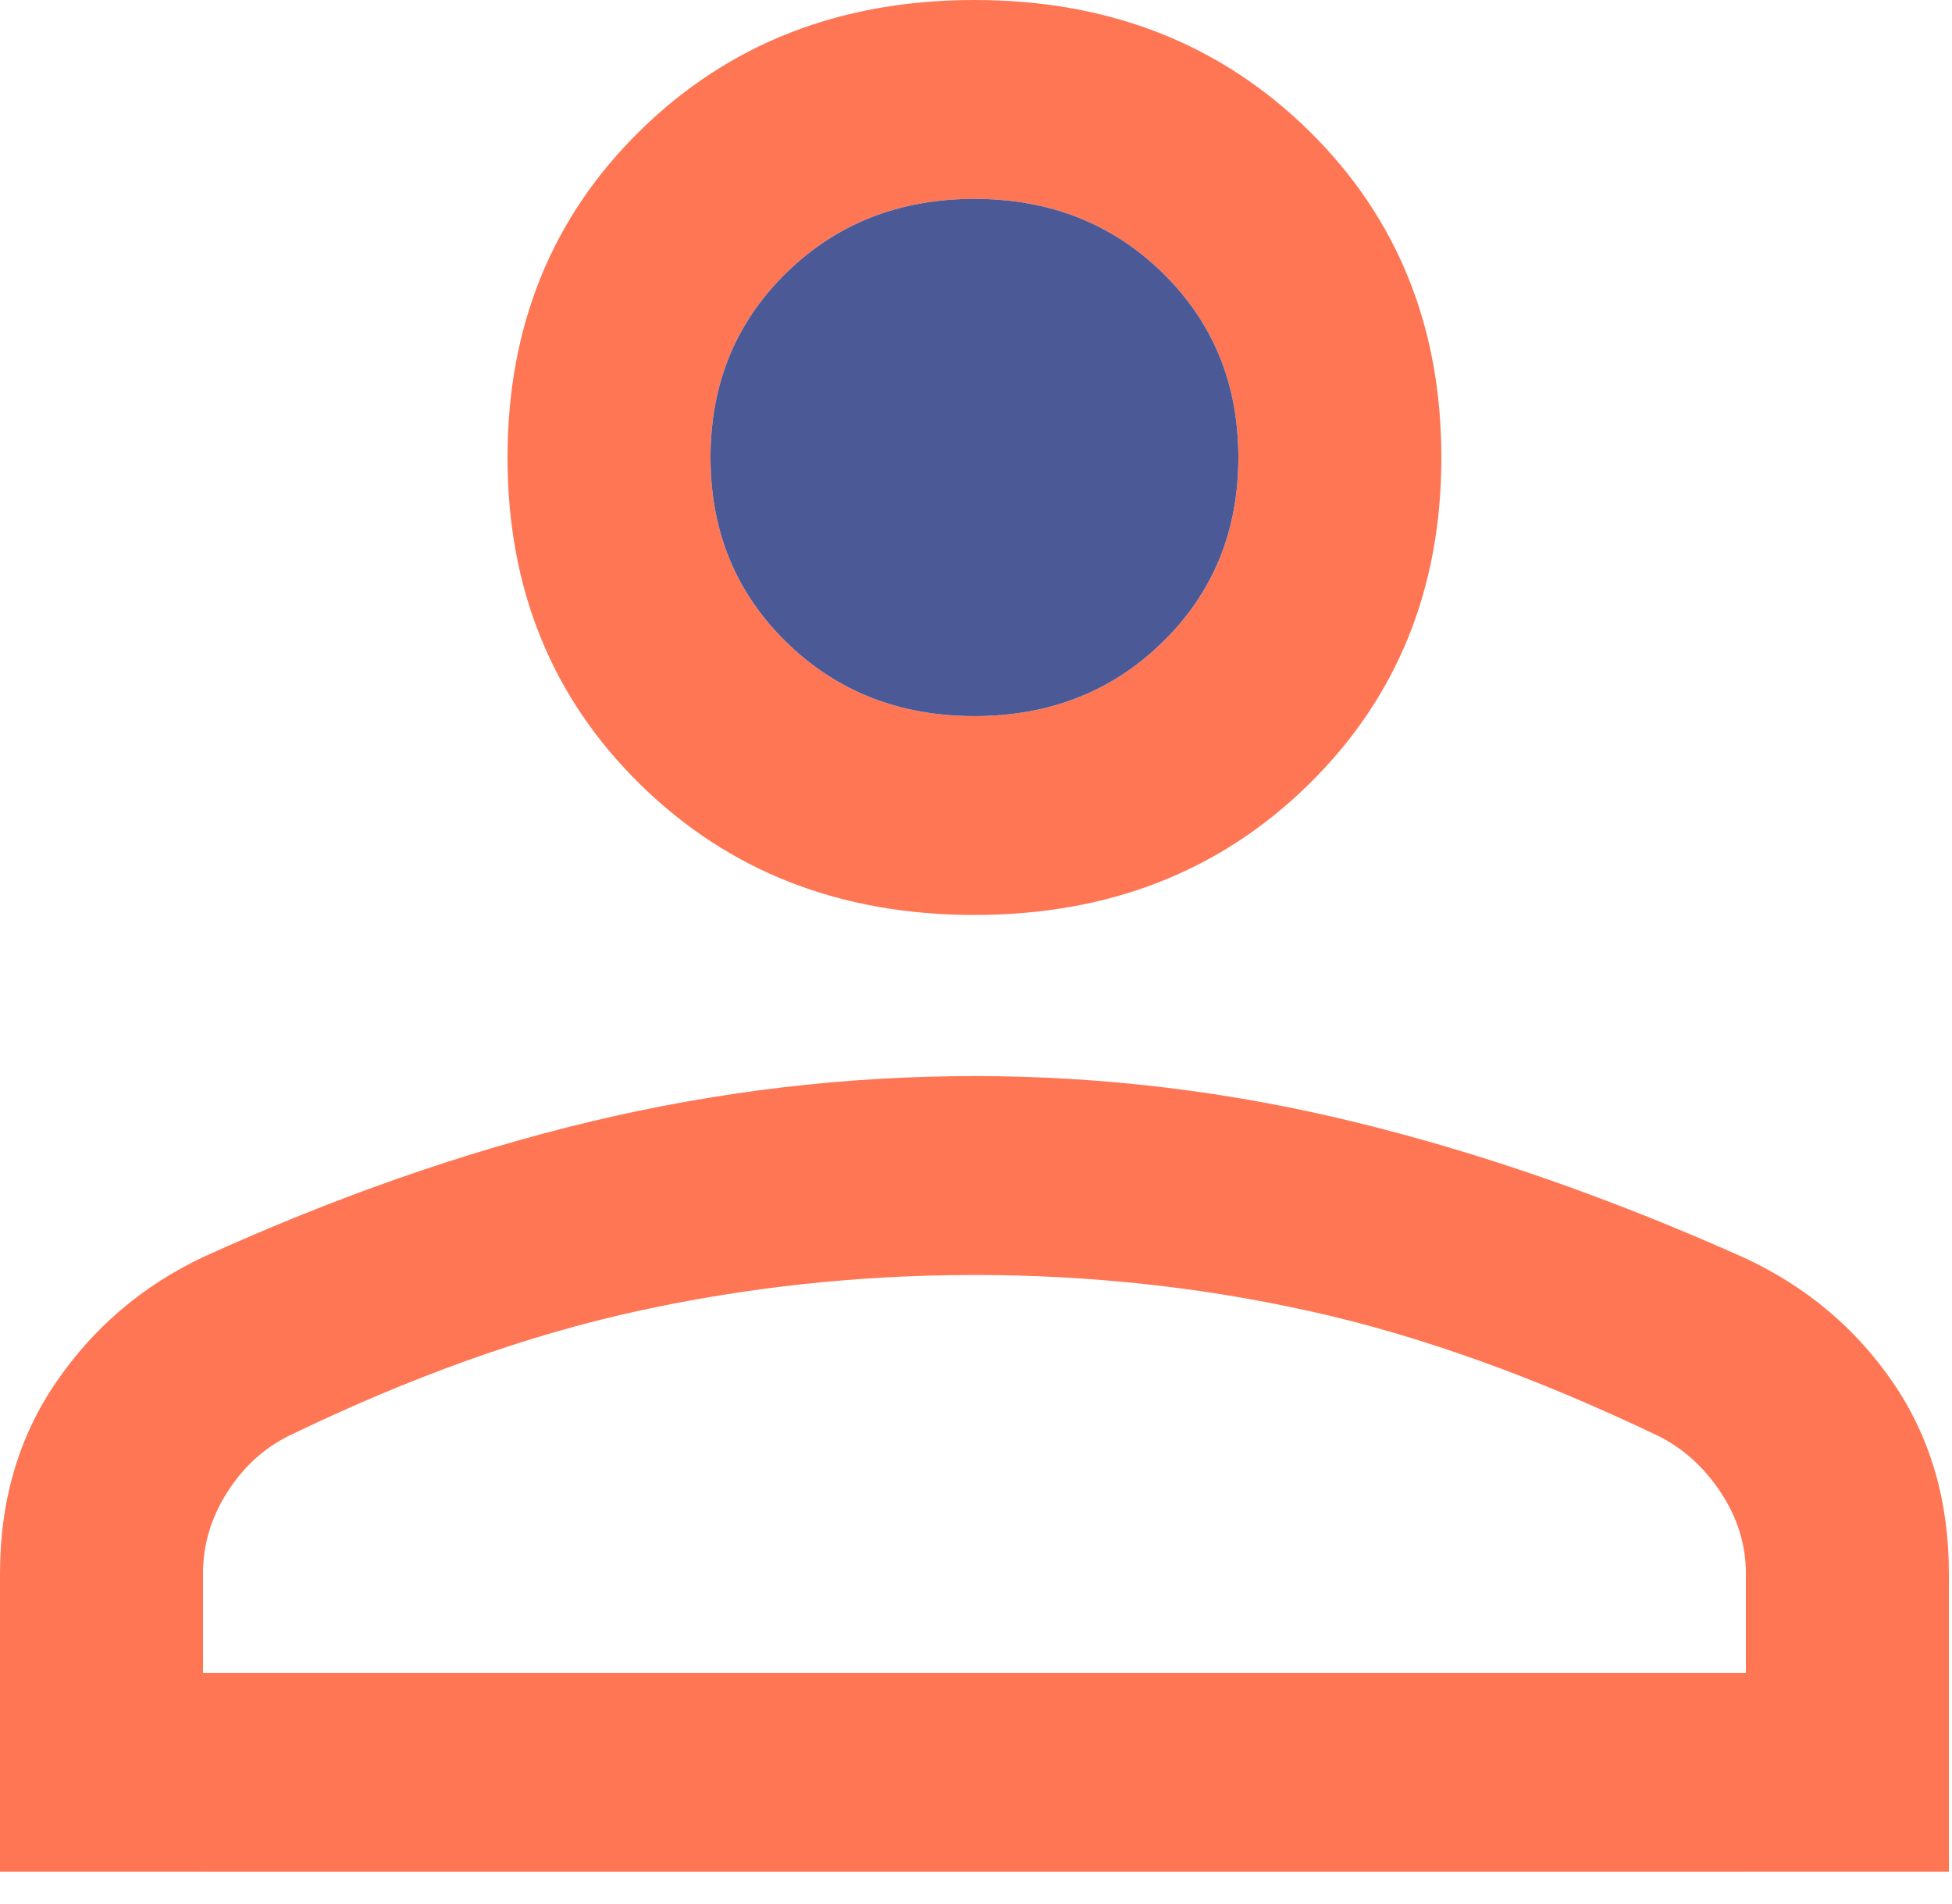 <svg width="40" height="39" viewBox="0 0 40 39" fill="none" xmlns="http://www.w3.org/2000/svg">
<path fill-rule="evenodd" clip-rule="evenodd" d="M13.125 16.076C14.941 17.856 17.223 18.745 19.968 18.745C22.714 18.745 24.995 17.856 26.812 16.076C28.628 14.297 29.536 12.062 29.536 9.373C29.536 6.683 28.628 4.448 26.812 2.669C24.995 0.89 22.714 0 19.968 0C17.223 0 14.941 0.89 13.125 2.669C11.308 4.448 10.4 6.683 10.4 9.373C10.4 12.062 11.308 14.297 13.125 16.076ZM2.07257e-09 32.234L0 38.347H4.16V34.272V32.234C4.16 31.65 4.323 31.1 4.649 30.584C4.975 30.067 5.394 29.68 5.907 29.422C8.403 28.213 10.782 27.361 13.042 26.865C15.302 26.369 17.611 26.121 19.968 26.121C22.326 26.121 24.62 26.369 26.853 26.865C29.085 27.361 31.464 28.213 33.988 29.422C34.501 29.68 34.927 30.067 35.267 30.584C35.606 31.1 35.776 31.65 35.776 32.234V34.272V38.347H39.936V32.234C39.936 30.74 39.553 29.434 38.786 28.318C38.02 27.202 37.002 26.35 35.731 25.763C33.016 24.548 30.368 23.625 27.789 22.994C25.21 22.362 22.603 22.046 19.968 22.046C17.334 22.046 14.72 22.355 12.126 22.973C9.533 23.592 6.878 24.519 4.16 25.755C2.926 26.339 1.924 27.191 1.154 28.312C0.385 29.432 2.07257e-09 30.74 2.07257e-09 32.234ZM23.826 13.152C22.794 14.164 21.507 14.671 19.968 14.671C18.429 14.671 17.143 14.164 16.11 13.152C15.077 12.14 14.56 10.88 14.56 9.373C14.56 7.865 15.077 6.605 16.11 5.593C17.143 4.581 18.429 4.075 19.968 4.075C21.507 4.075 22.794 4.581 23.826 5.593C24.86 6.605 25.376 7.865 25.376 9.373C25.376 10.88 24.86 12.14 23.826 13.152Z" fill="#FF7655"/>
<path d="M19.968 14.671C21.507 14.671 22.794 14.164 23.826 13.152C24.86 12.14 25.376 10.88 25.376 9.373C25.376 7.865 24.86 6.605 23.826 5.593C22.794 4.581 21.507 4.075 19.968 4.075C18.429 4.075 17.143 4.581 16.11 5.593C15.077 6.605 14.56 7.865 14.56 9.373C14.56 10.88 15.077 12.14 16.11 13.152C17.143 14.164 18.429 14.671 19.968 14.671Z" fill="#4B5997"/>
<path d="M35.776 34.272H4.16V38.347H35.776V34.272Z" fill="#FF7655"/>
</svg>
